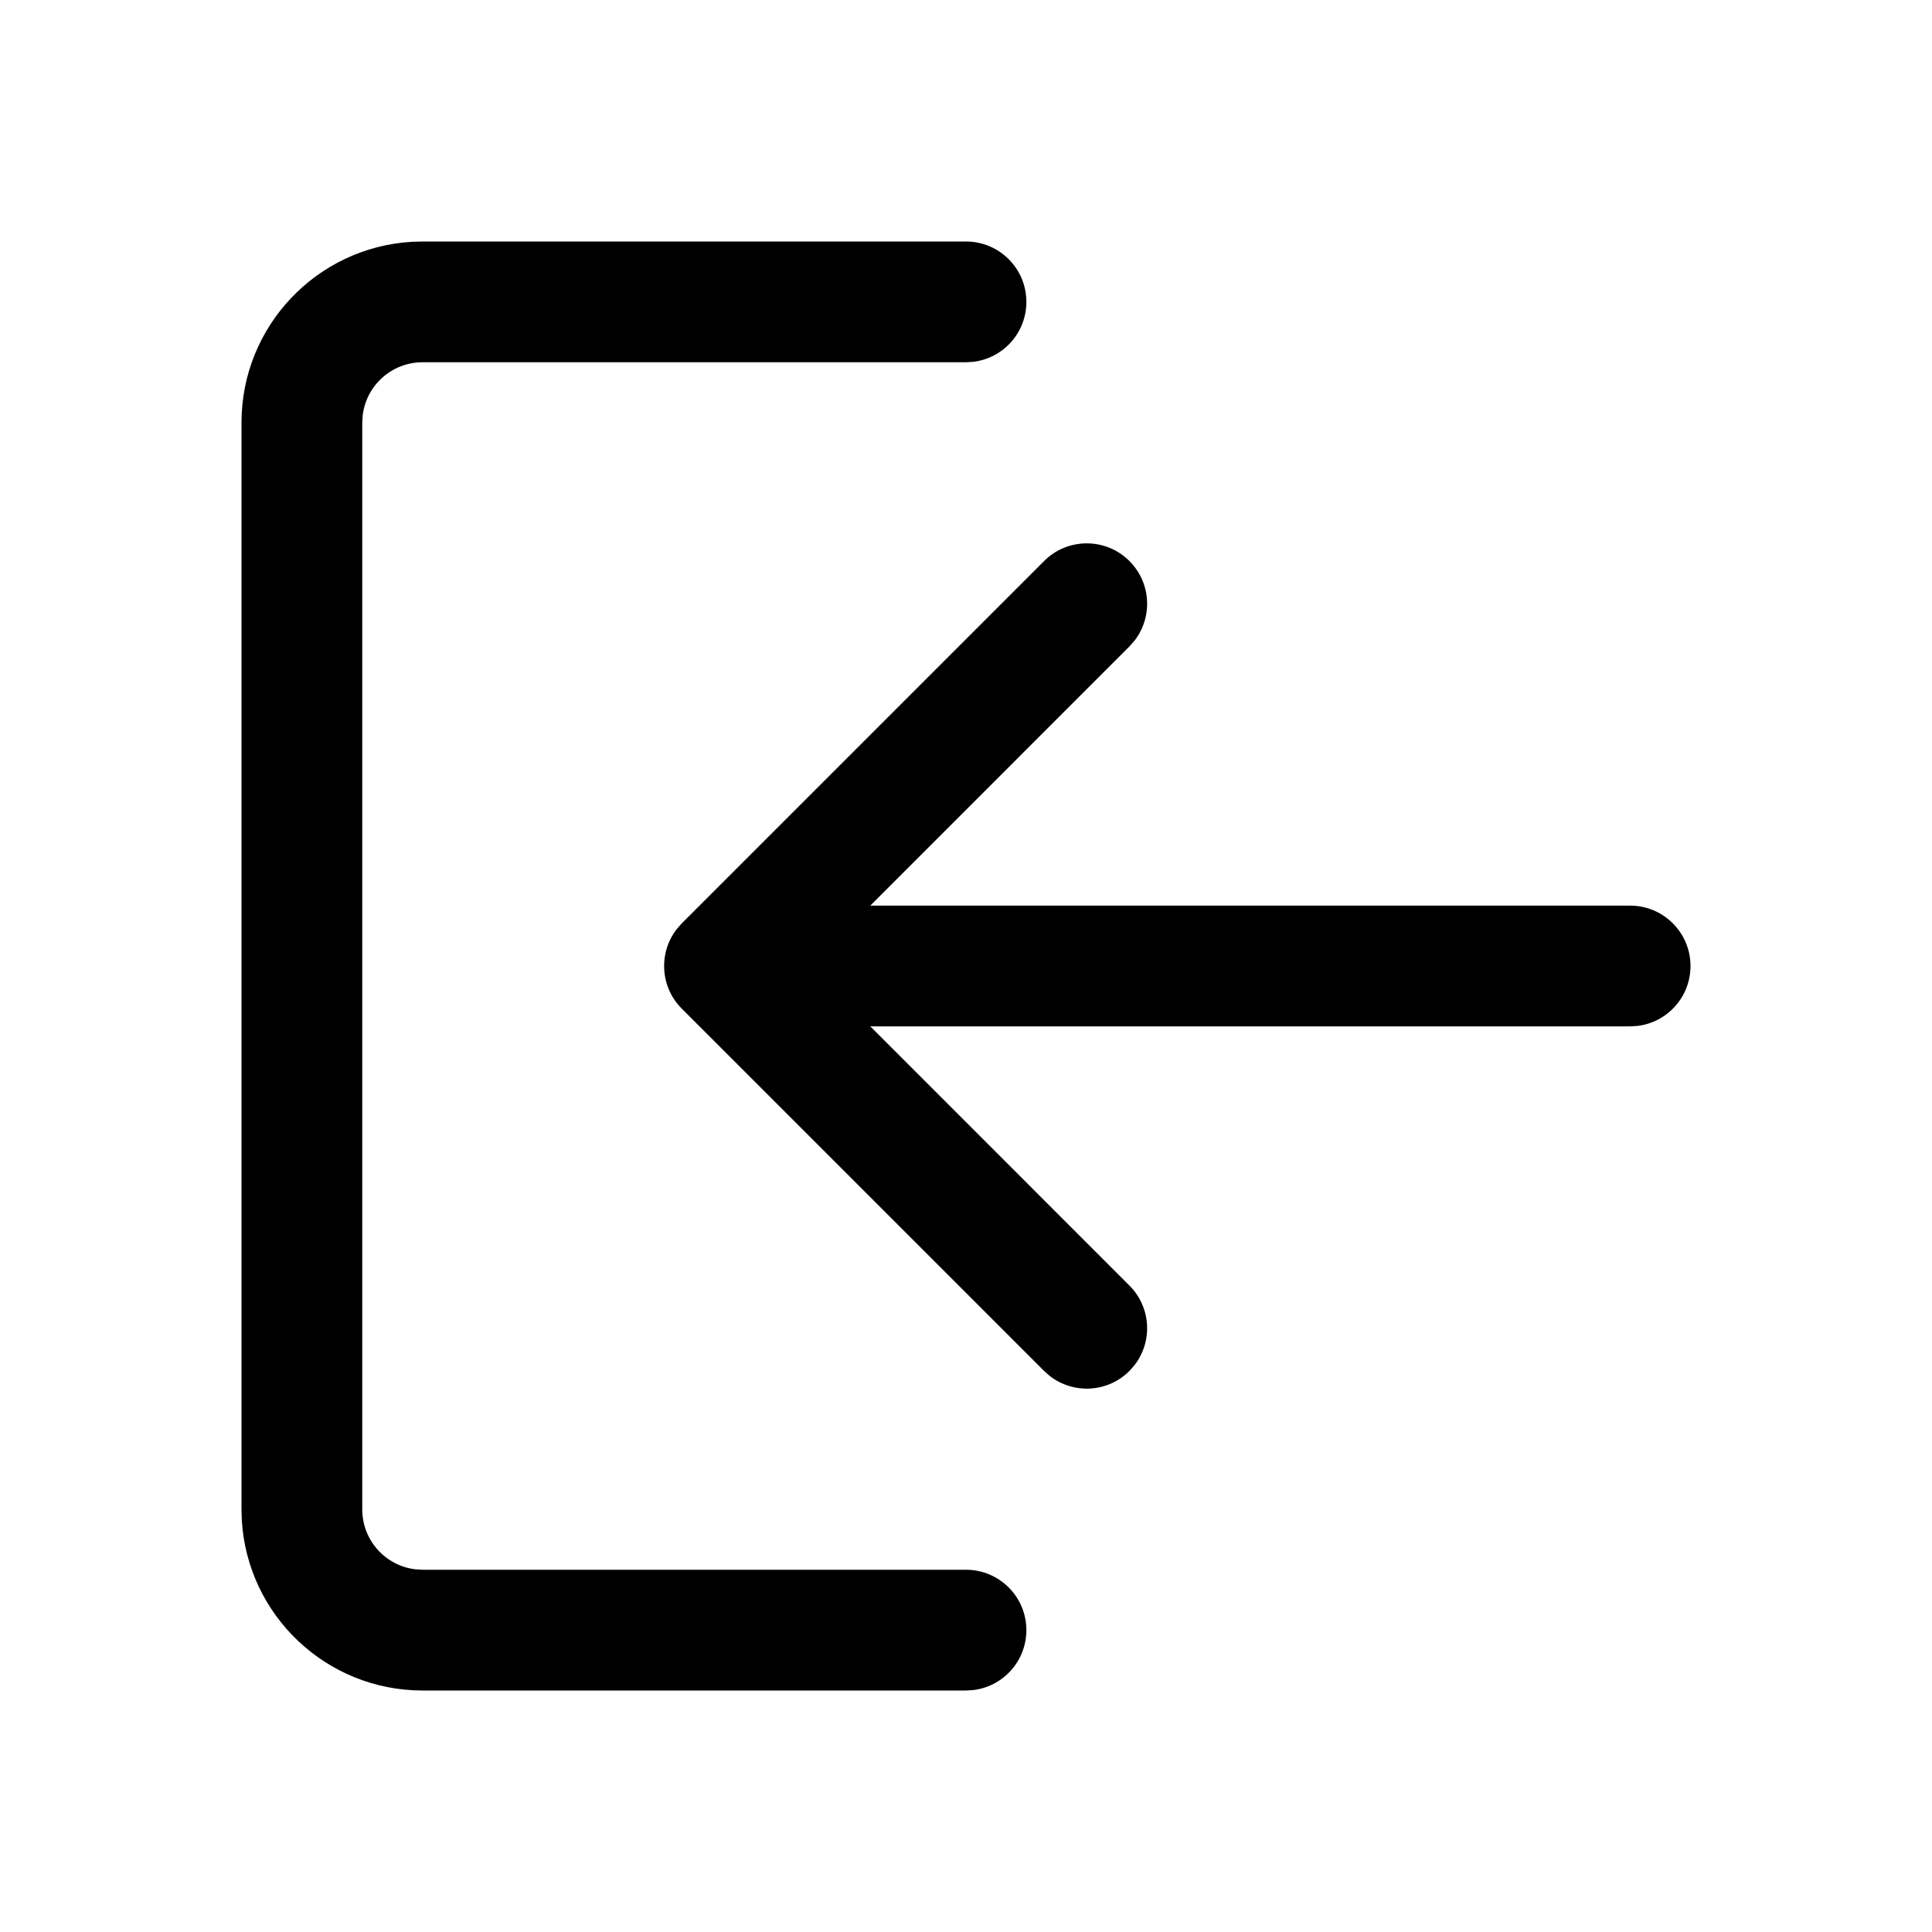 <?xml version="1.0" encoding="UTF-8"?>
<svg width="32px" height="32px" viewBox="0 0 32 32" version="1.1" xmlns="http://www.w3.org/2000/svg" xmlns:xlink="http://www.w3.org/1999/xlink">
    <title>BA372310-3113-4194-9203-E595CBA1FEDF</title>
    <g id="STDS_Icon" stroke="none" stroke-width="1" fill="none" fill-rule="evenodd">
        <g id="navigation" transform="translate(-364, -2465)" fill="#000000">
            <g id="ic_navigation_login_line" transform="translate(300, 2425)">
                <g id="ic/navigation/login/line" transform="translate(64, 40)">
                    <g id="ic_navigation_login_line" transform="translate(4, 4)">
                        <path d="M12,0 C12.552,0 13,0.448 13,1 C13,1.513 12.614,1.936 12.117,1.993 L12,2 L3,2 C2.487,2 2.064,2.386 2.007,2.883 L2,3 L2,21 C2,21.513 2.386,21.936 2.883,21.993 L3,22 L12,22 C12.552,22 13,22.448 13,23 C13,23.513 12.614,23.936 12.117,23.993 L12,24 L3,24 C1.402,24 0.096,22.751 0.005,21.176 L0,21 L0,3 C0,1.402 1.249,0.096 2.824,0.005 L3,0 L12,0 Z M14.707,5.293 C15.068,5.653 15.095,6.221 14.79,6.613 L14.707,6.707 L10.415,11 L23,11 C23.552,11 24,11.448 24,12 C24,12.513 23.614,12.936 23.117,12.993 L23,13 L10.415,13 L14.707,17.293 C15.068,17.653 15.095,18.221 14.79,18.613 L14.707,18.707 C14.347,19.068 13.779,19.095 13.387,18.79 L13.293,18.707 L7.293,12.707 C6.932,12.347 6.905,11.779 7.21,11.387 L7.293,11.293 L13.293,5.293 C13.683,4.902 14.317,4.902 14.707,5.293 Z" id="Shape"></path>
                    </g>
                </g>
            </g>
        </g>
    </g>
</svg>